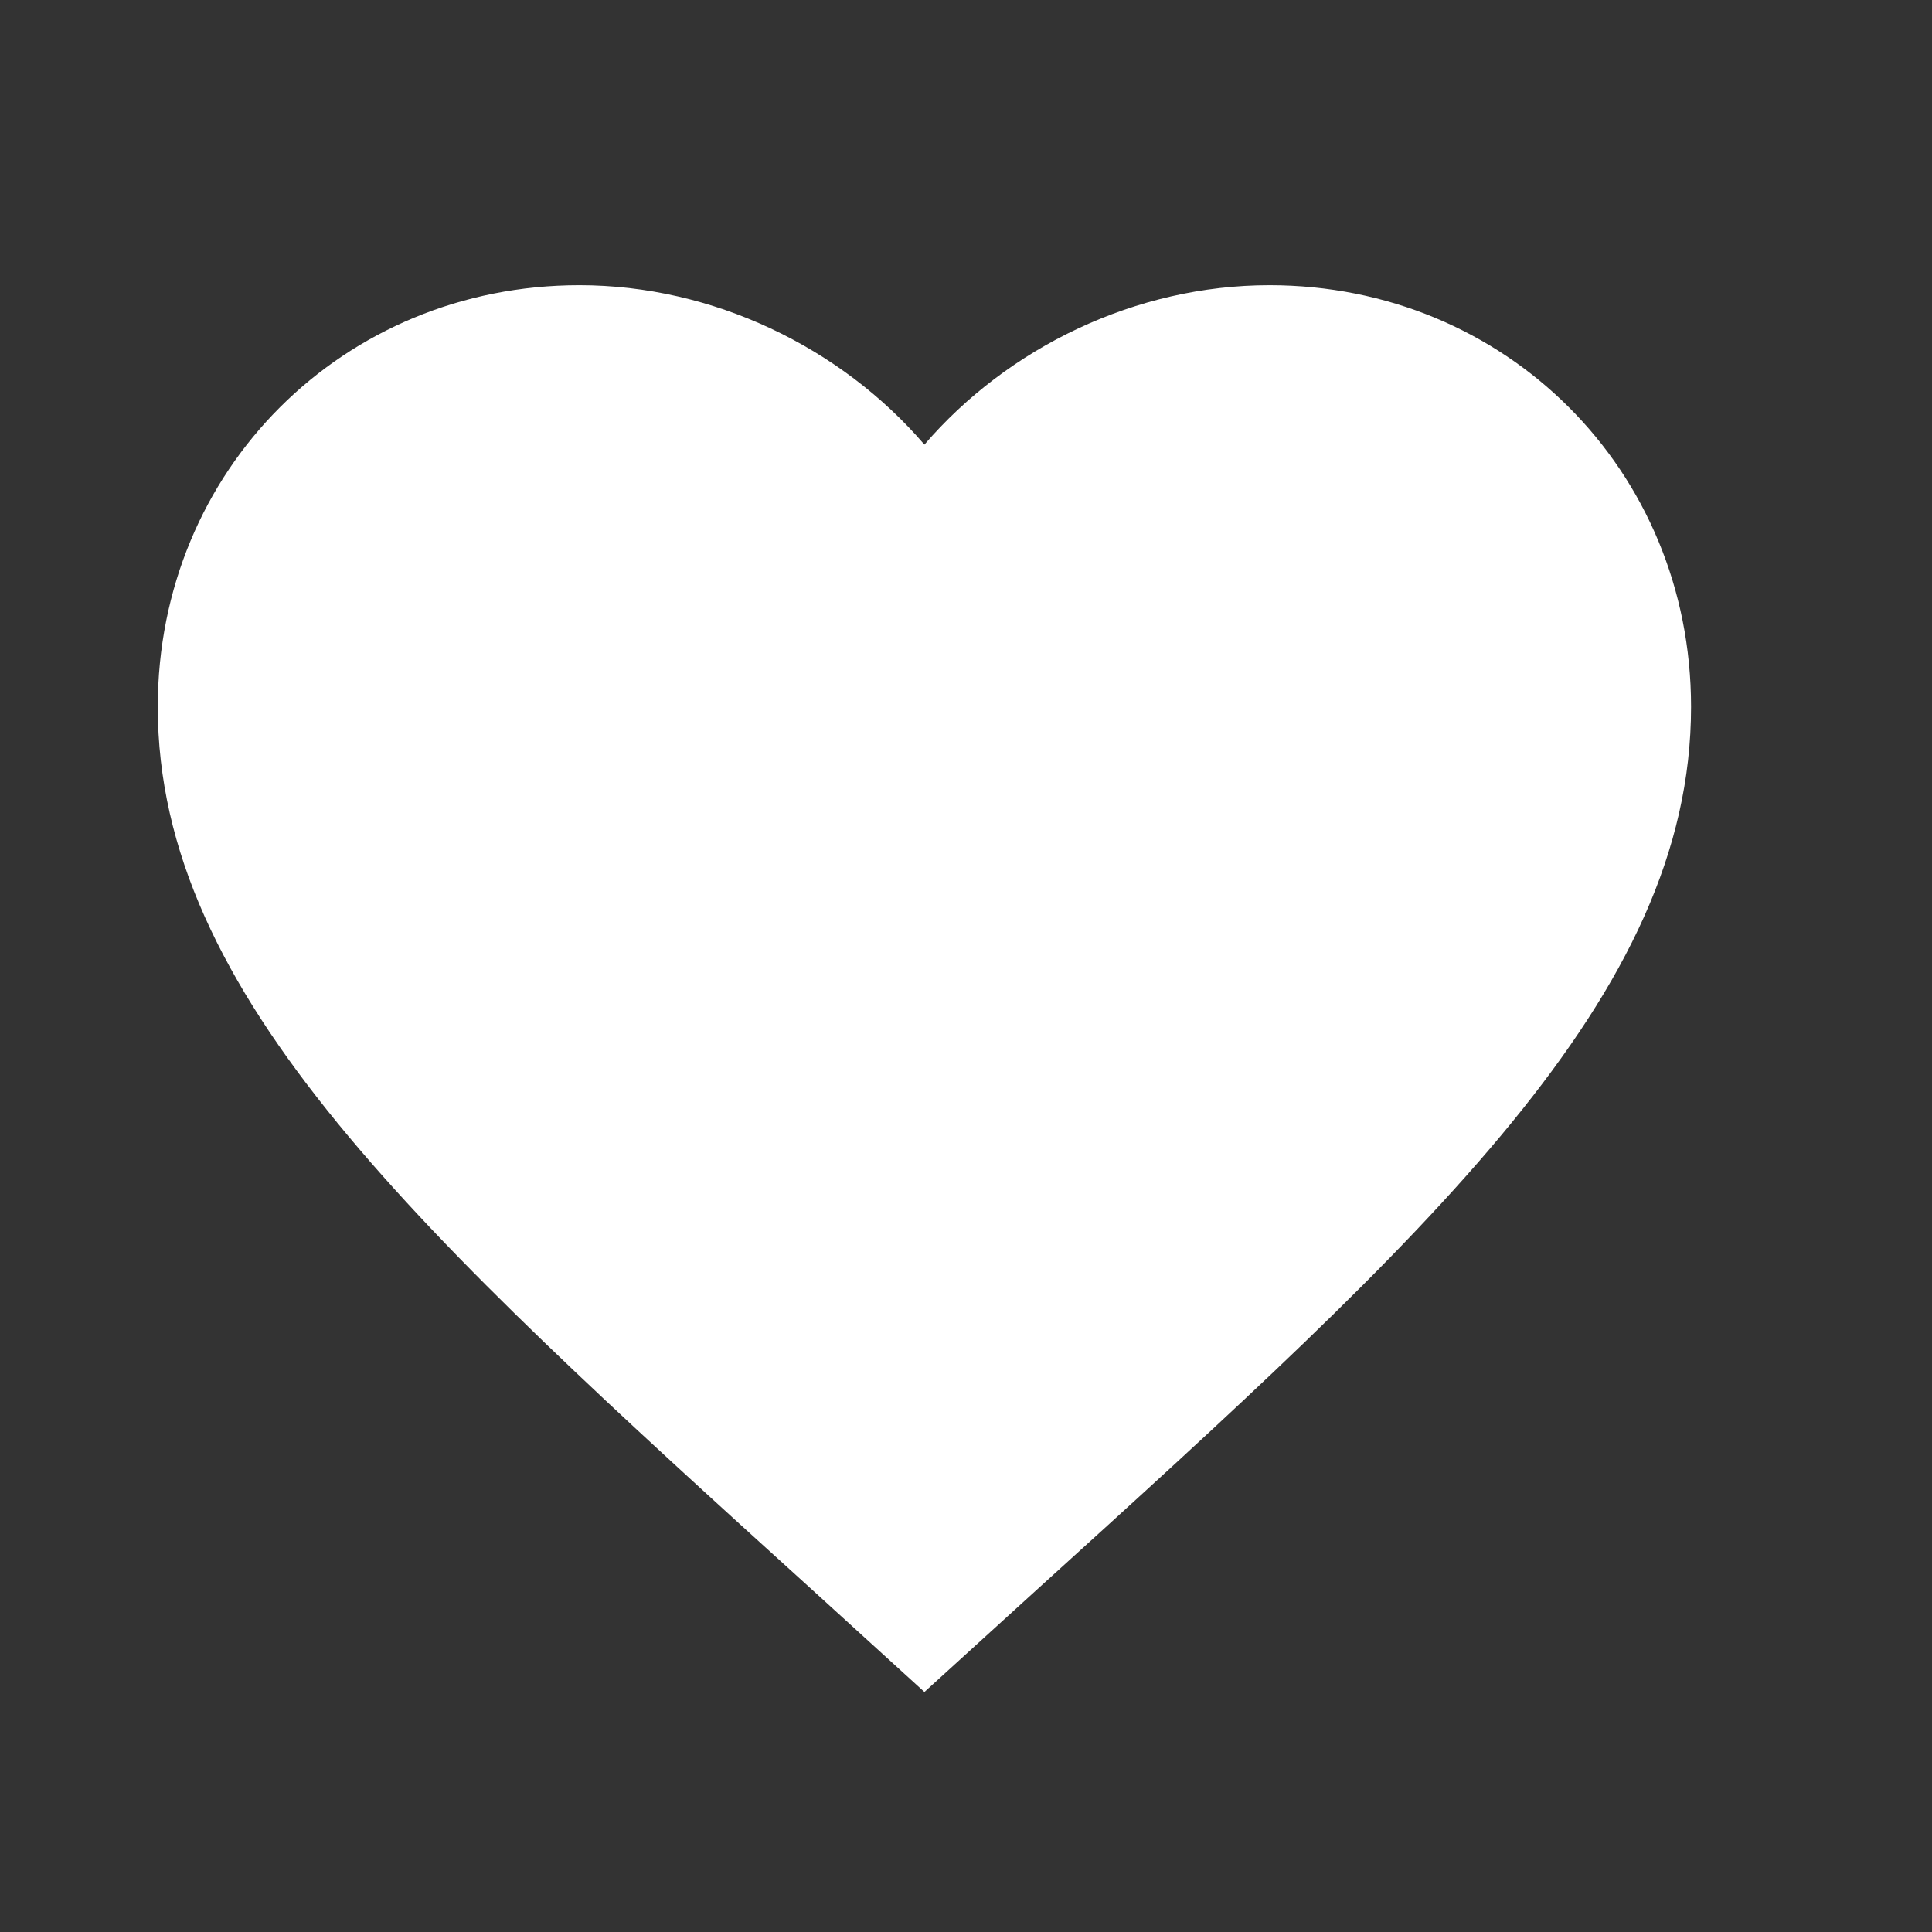 <svg viewBox="0 0 21 21" fill="none" xmlns="http://www.w3.org/2000/svg">
<rect x="0" y="0" width="21" height="21" fill="#333333" stroke="none"/>
<path d="M10.048 18.391L8.84 17.291C4.548 13.4 1.715 10.825 1.715 7.683C1.715 5.108 3.732 3.1 6.298 3.1C7.748 3.1 9.14 3.775 10.048 4.833C10.957 3.775 12.348 3.1 13.798 3.1C16.365 3.1 18.381 5.108 18.381 7.683C18.381 10.825 15.548 13.4 11.257 17.291L10.048 18.391Z" fill="white"/>
</svg>

